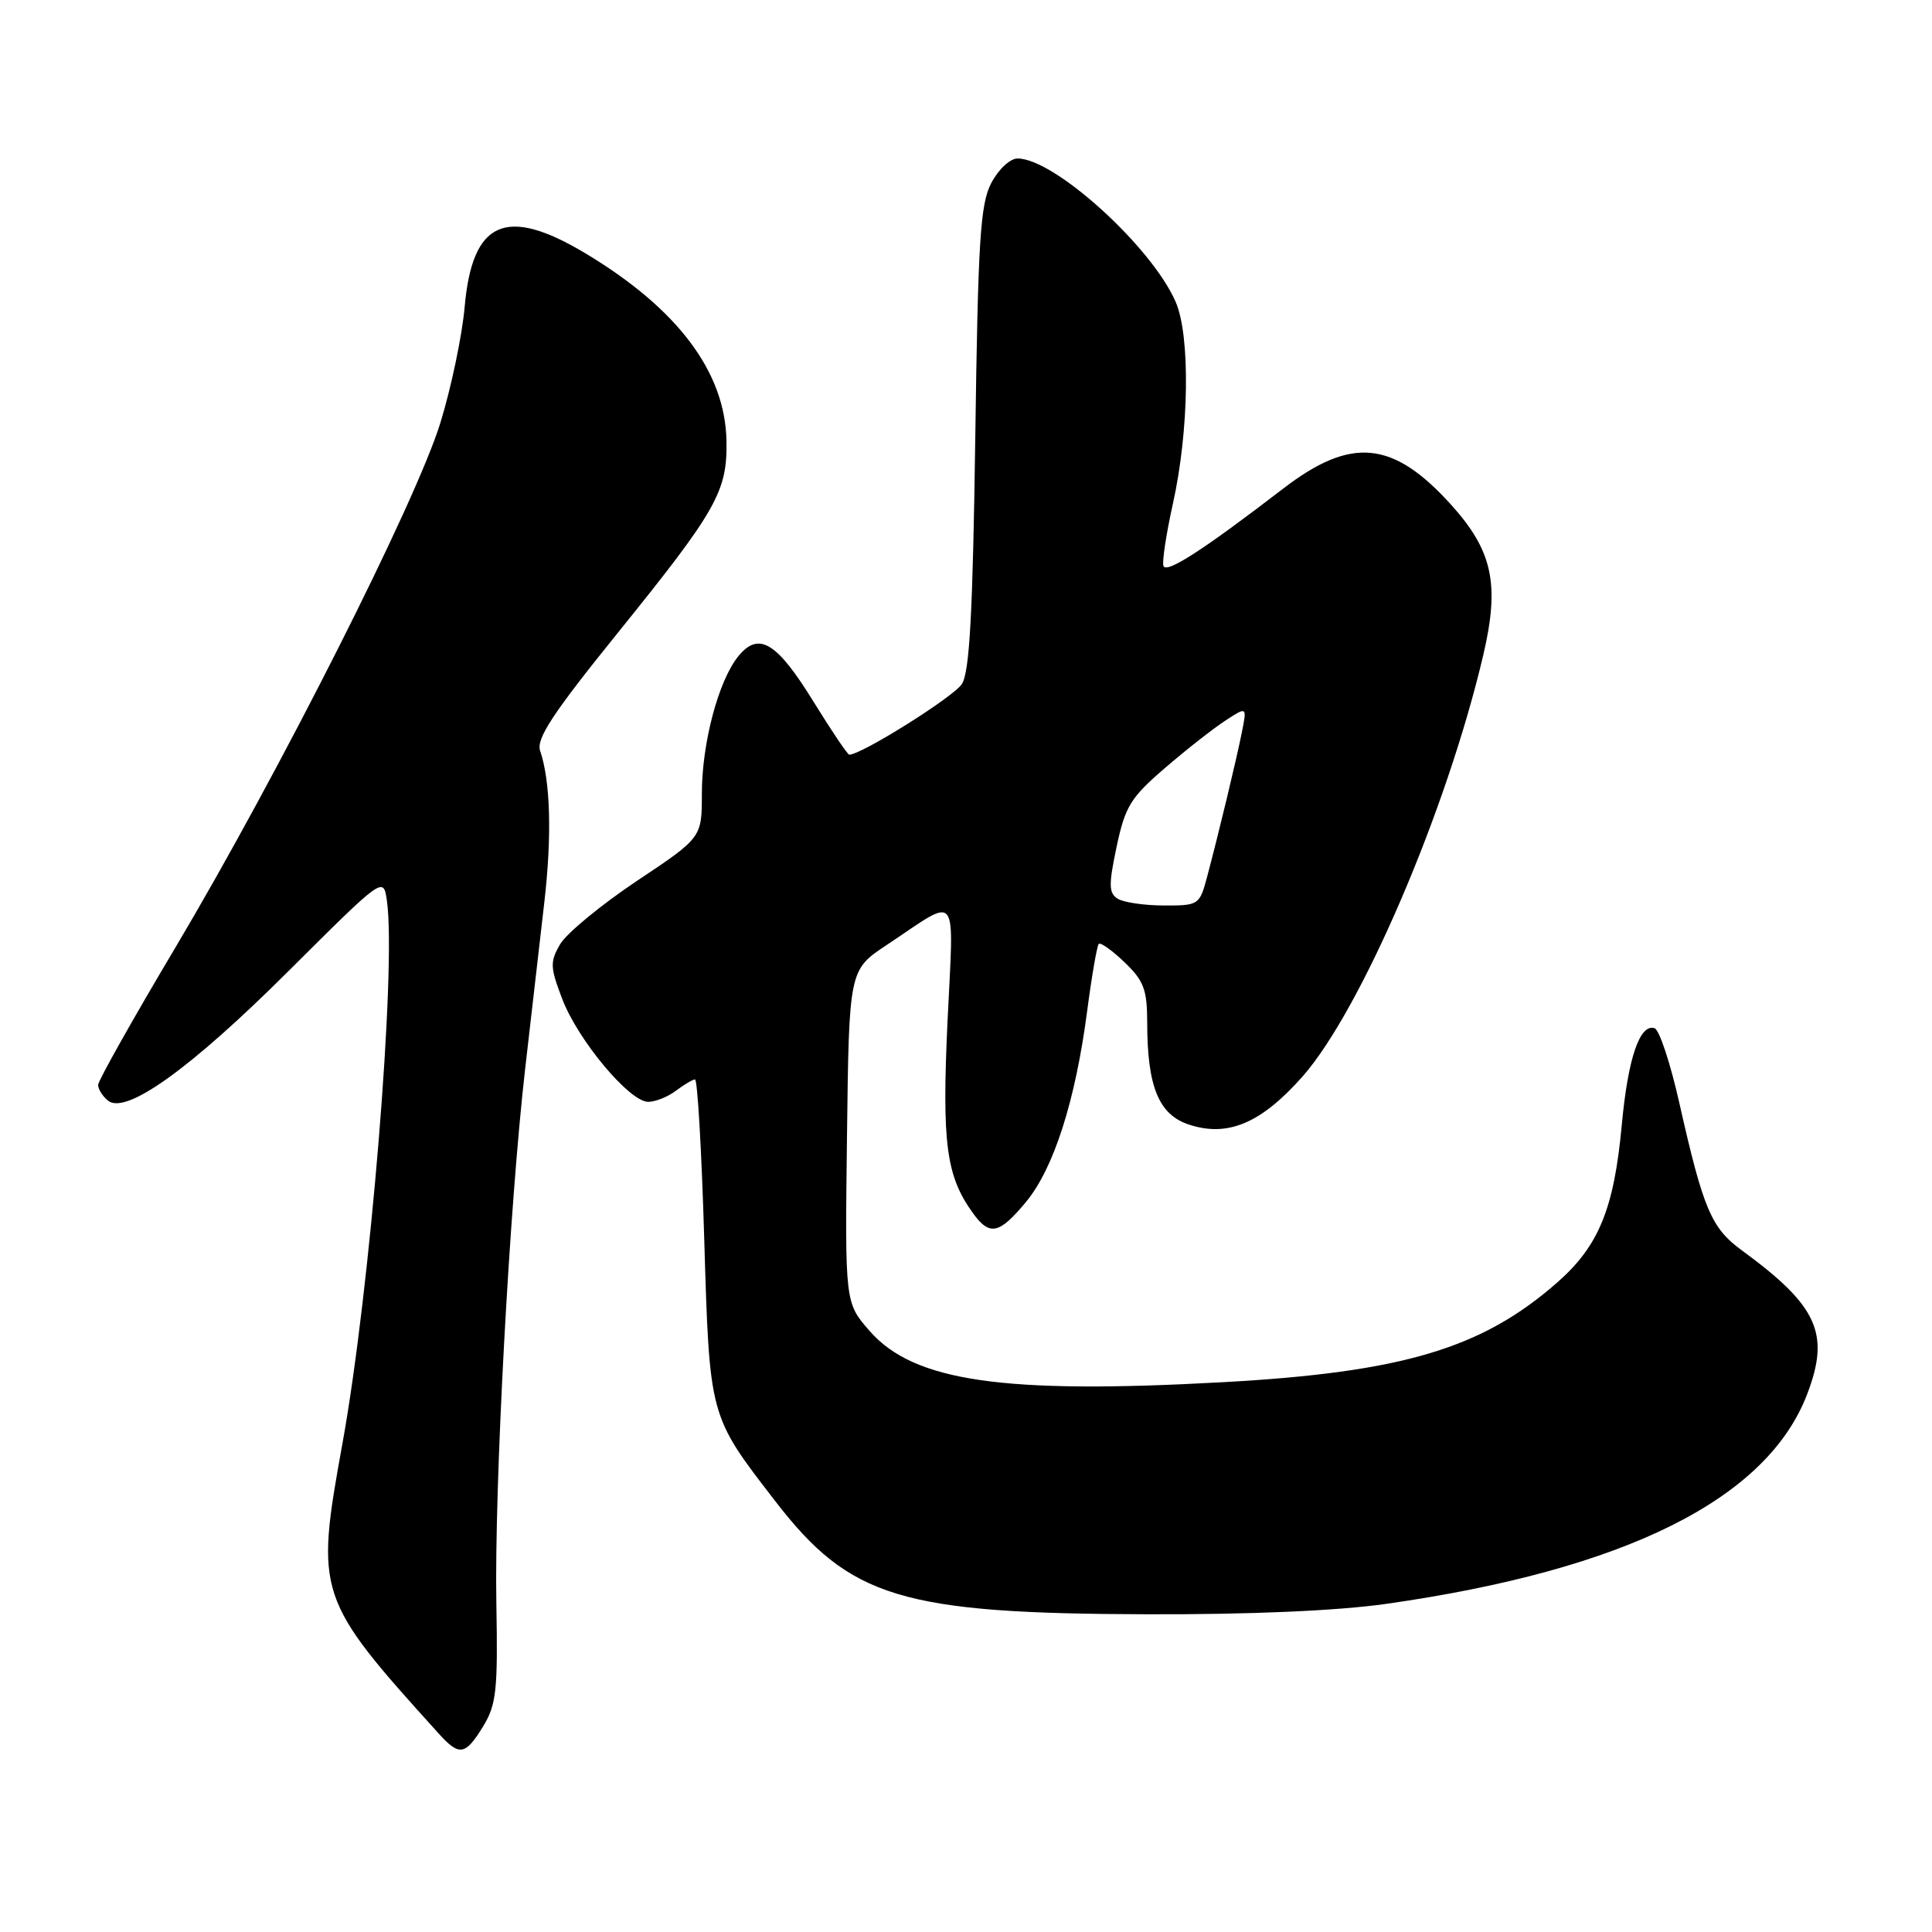 <?xml version="1.0" encoding="UTF-8" standalone="no"?>
<!DOCTYPE svg PUBLIC "-//W3C//DTD SVG 1.1//EN" "http://www.w3.org/Graphics/SVG/1.1/DTD/svg11.dtd" >
<svg xmlns="http://www.w3.org/2000/svg" xmlns:xlink="http://www.w3.org/1999/xlink" version="1.1" viewBox="0 0 256 256">
 <g >
 <path fill="currentColor"
d=" M 64.02 228.75 C 65.77 225.88 65.98 223.97 65.77 212.50 C 65.49 197.07 67.50 159.76 69.60 141.50 C 70.42 134.35 71.56 124.46 72.13 119.52 C 73.14 110.73 72.94 103.51 71.57 99.48 C 71.03 97.89 73.23 94.54 81.84 83.88 C 95.02 67.55 96.39 65.12 96.26 58.37 C 96.08 49.26 89.75 40.87 77.56 33.56 C 67.04 27.26 62.58 29.24 61.57 40.66 C 61.24 44.42 59.80 51.33 58.36 56.00 C 55.16 66.43 36.93 102.52 23.19 125.64 C 17.58 135.06 13.00 143.22 13.00 143.76 C 13.00 144.31 13.58 145.24 14.30 145.83 C 16.65 147.78 25.22 141.64 38.28 128.62 C 50.80 116.15 50.80 116.15 51.26 119.30 C 52.56 128.17 49.06 170.99 45.36 191.36 C 41.76 211.24 41.95 211.82 58.17 229.75 C 60.87 232.73 61.66 232.60 64.02 228.75 Z  M 183.69 212.52 C 215.36 208.01 234.15 198.65 239.46 184.73 C 242.53 176.71 240.86 173.04 230.83 165.70 C 226.74 162.72 225.70 160.26 222.50 146.06 C 221.33 140.87 219.87 136.46 219.25 136.25 C 217.28 135.59 215.71 140.23 214.89 149.10 C 213.87 160.15 211.85 165.09 206.37 169.91 C 196.39 178.69 185.85 181.84 162.00 183.15 C 132.87 184.76 121.09 183.05 115.23 176.36 C 111.96 172.62 111.96 172.62 112.23 150.58 C 112.50 128.53 112.50 128.53 117.50 125.21 C 127.24 118.74 126.38 117.66 125.55 135.37 C 124.80 151.51 125.37 155.82 128.90 160.72 C 131.13 163.82 132.39 163.56 135.96 159.25 C 139.62 154.84 142.50 145.85 144.05 134.00 C 144.66 129.33 145.36 125.31 145.59 125.07 C 145.83 124.84 147.37 125.93 149.01 127.51 C 151.56 129.95 152.00 131.12 152.01 135.44 C 152.01 143.97 153.53 147.69 157.53 149.01 C 162.68 150.71 167.09 148.85 172.56 142.68 C 180.34 133.88 191.71 107.39 196.54 86.80 C 198.74 77.42 197.79 72.98 192.27 66.87 C 184.56 58.34 179.04 57.82 170.02 64.75 C 159.41 72.90 154.52 76.06 154.16 74.98 C 153.97 74.41 154.54 70.69 155.42 66.72 C 157.57 57.05 157.74 44.50 155.78 40.00 C 152.61 32.69 139.72 21.00 134.83 21.00 C 133.84 21.00 132.30 22.44 131.35 24.25 C 129.89 27.04 129.59 31.80 129.23 58.00 C 128.90 81.21 128.48 89.01 127.46 90.63 C 126.39 92.32 114.16 100.00 112.53 100.00 C 112.31 100.00 110.19 96.85 107.81 93.00 C 102.93 85.07 100.53 83.62 97.82 86.97 C 95.19 90.22 93.00 98.50 93.00 105.17 C 93.00 110.99 93.00 110.99 84.37 116.74 C 79.63 119.91 75.07 123.67 74.23 125.10 C 72.86 127.45 72.89 128.15 74.50 132.37 C 76.59 137.84 83.41 146.00 85.89 146.00 C 86.84 146.00 88.49 145.34 89.56 144.53 C 90.63 143.72 91.77 143.05 92.09 143.03 C 92.42 143.01 92.97 152.47 93.31 164.04 C 94.03 187.90 93.92 187.50 102.75 198.94 C 112.63 211.74 119.44 213.81 152.00 213.90 C 165.74 213.94 177.18 213.44 183.69 212.52 Z  M 148.09 119.08 C 146.91 118.33 146.89 117.25 147.96 112.18 C 149.09 106.85 149.81 105.68 154.37 101.76 C 157.19 99.33 160.79 96.51 162.37 95.48 C 165.24 93.61 165.24 93.61 164.55 97.05 C 163.78 100.88 161.47 110.47 159.93 116.25 C 158.95 119.91 158.82 120.00 154.21 119.98 C 151.62 119.98 148.87 119.57 148.09 119.08 Z "/>
</g>
</svg>